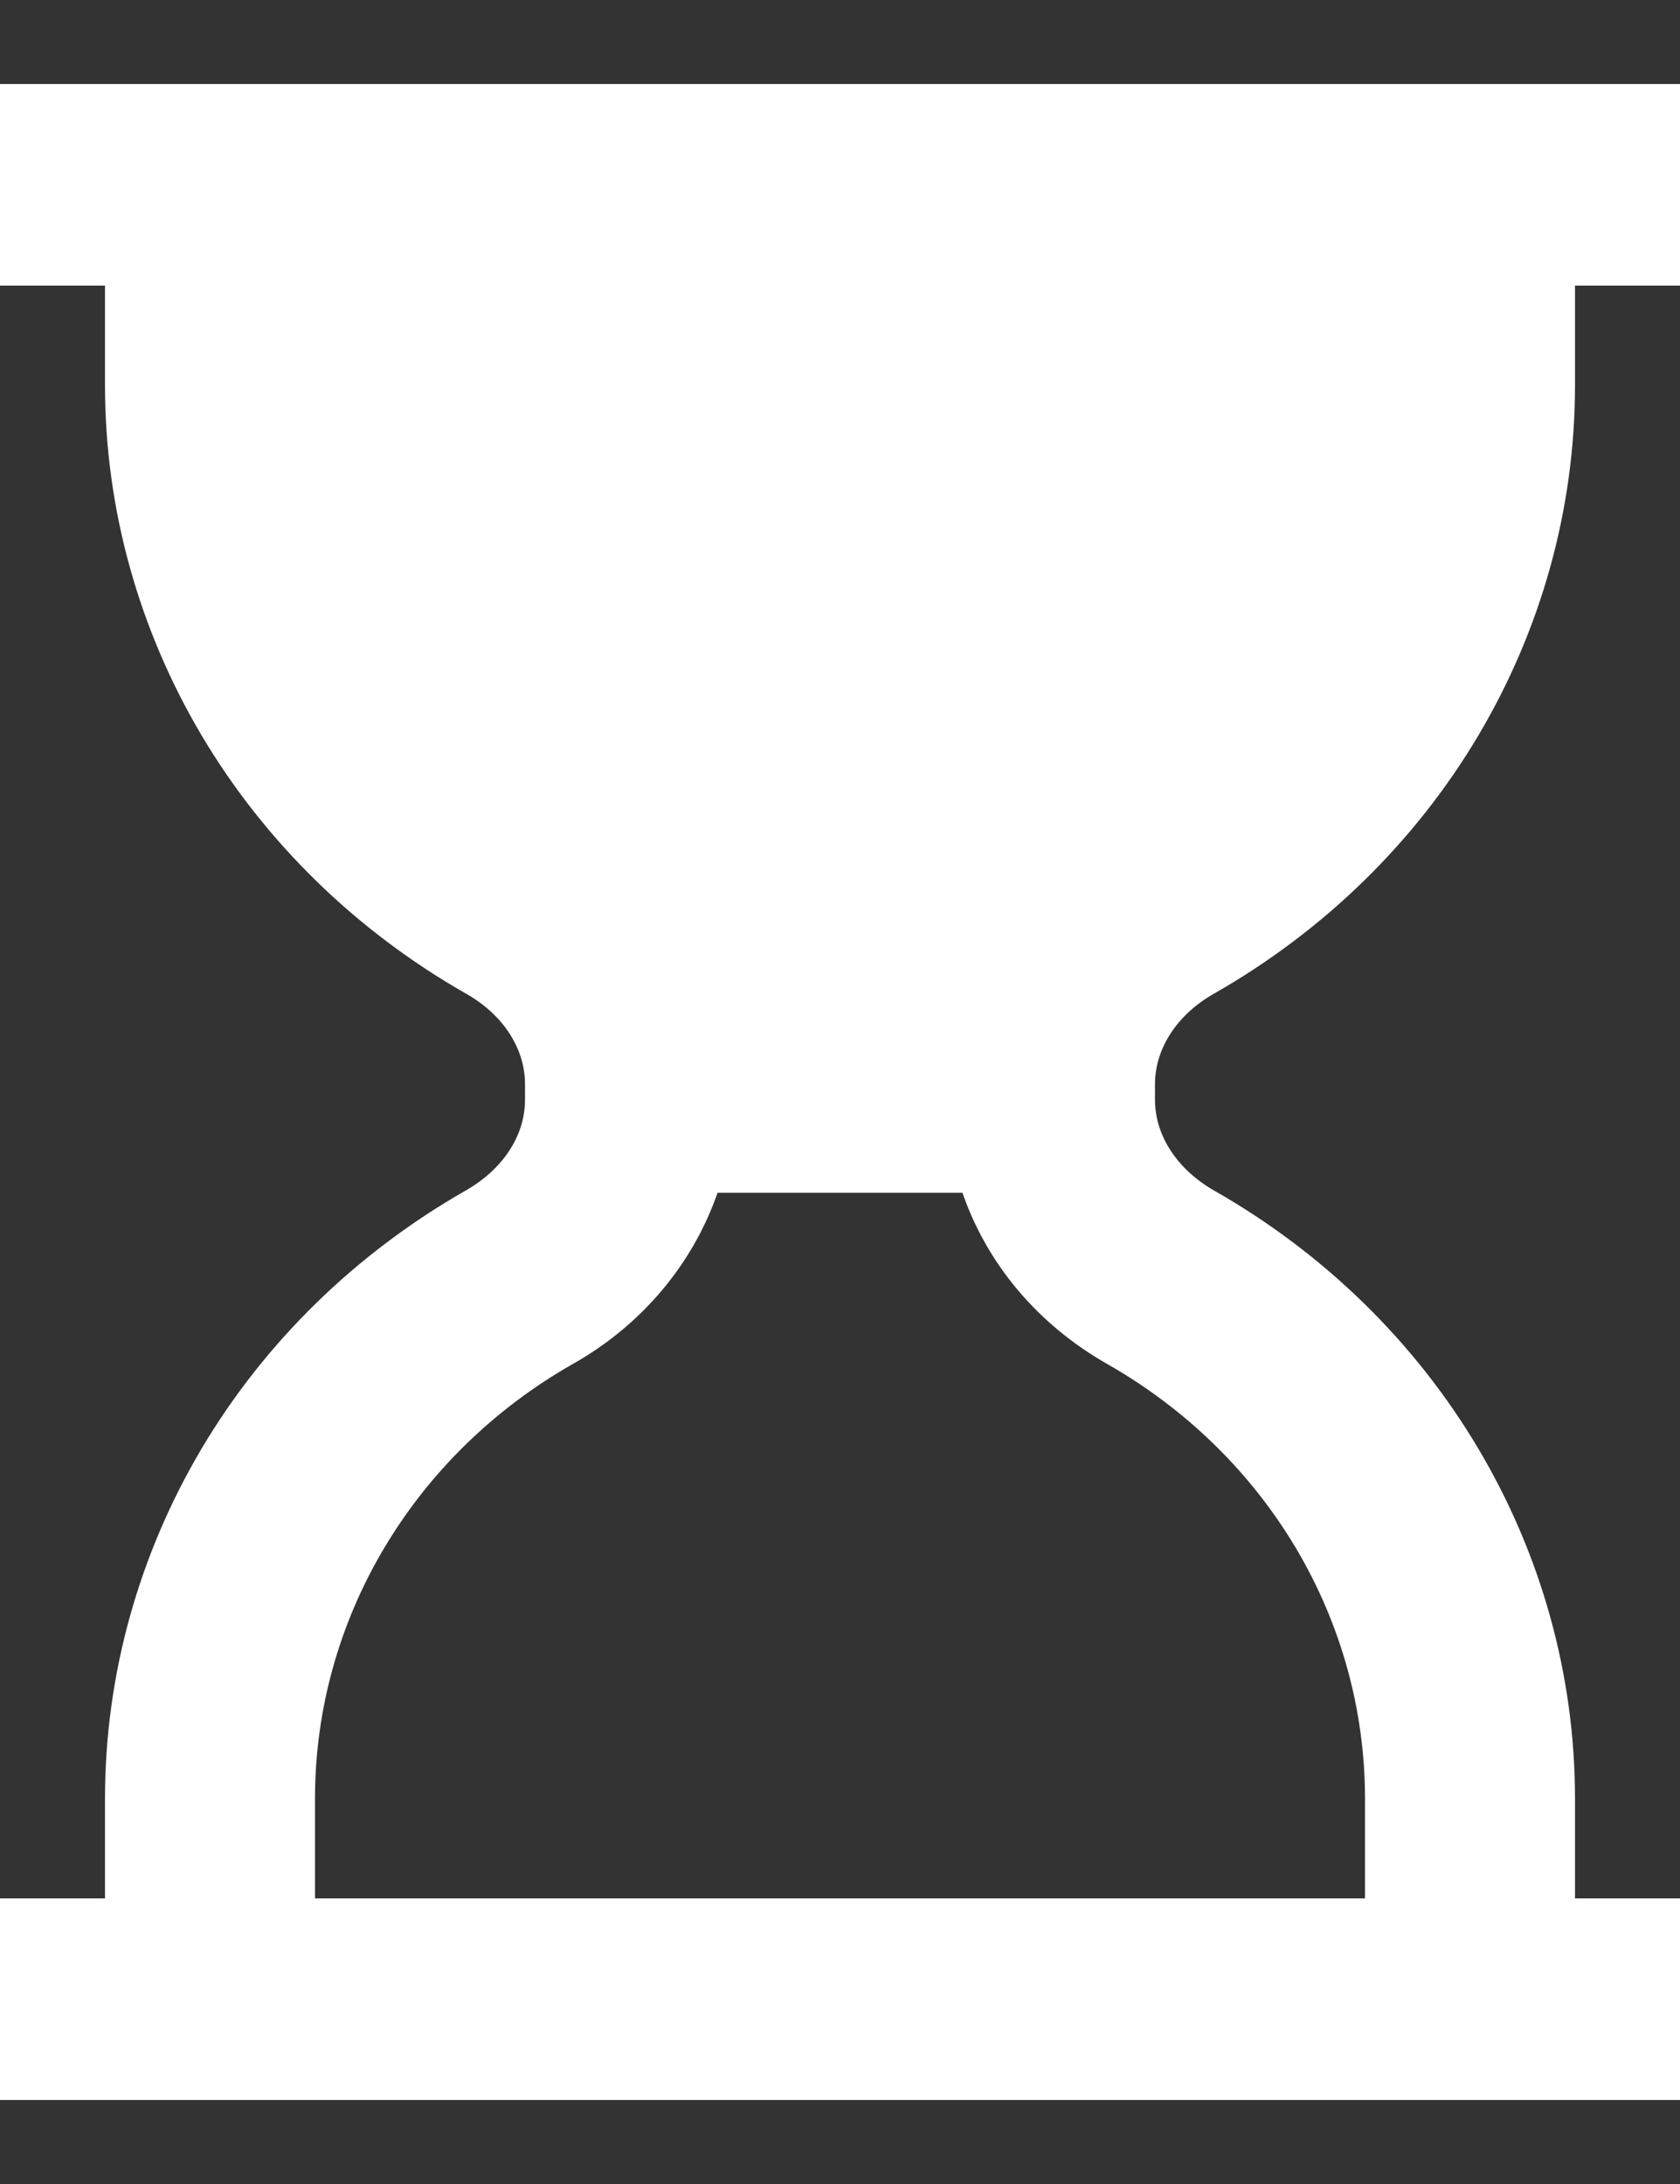 <svg width="10" height="13" viewBox="0 0 10 13" fill="none" xmlns="http://www.w3.org/2000/svg">
<rect x="0" y="0" width="10" height="13" fill="#333333" stroke="none"/>
<path d="M7.229 5.913C7.882 5.54 8.423 5.012 8.799 4.379C9.175 3.745 9.374 3.029 9.375 2.3V1.7H10V0.5H0V1.7H0.625V2.3C0.626 3.029 0.825 3.745 1.201 4.379C1.577 5.012 2.118 5.54 2.771 5.913C2.993 6.037 3.125 6.24 3.125 6.453V6.547C3.125 6.76 2.993 6.961 2.771 7.087C2.118 7.46 1.577 7.988 1.201 8.621C0.825 9.255 0.626 9.971 0.625 10.7V11.3H0V12.5H10V11.3H9.375V10.7C9.374 9.971 9.175 9.255 8.799 8.622C8.423 7.989 7.882 7.46 7.229 7.088C7.008 6.962 6.875 6.76 6.875 6.547V6.453C6.875 6.24 7.008 6.037 7.229 5.913ZM8.125 10.7V11.3H1.875V10.7C1.876 10.18 2.017 9.668 2.286 9.216C2.554 8.764 2.94 8.387 3.406 8.121C3.814 7.892 4.122 7.53 4.271 7.1H5.729C5.872 7.515 6.169 7.88 6.594 8.121C7.06 8.387 7.446 8.764 7.715 9.217C7.983 9.669 8.124 10.18 8.125 10.7Z" fill="white"/>
</svg>
